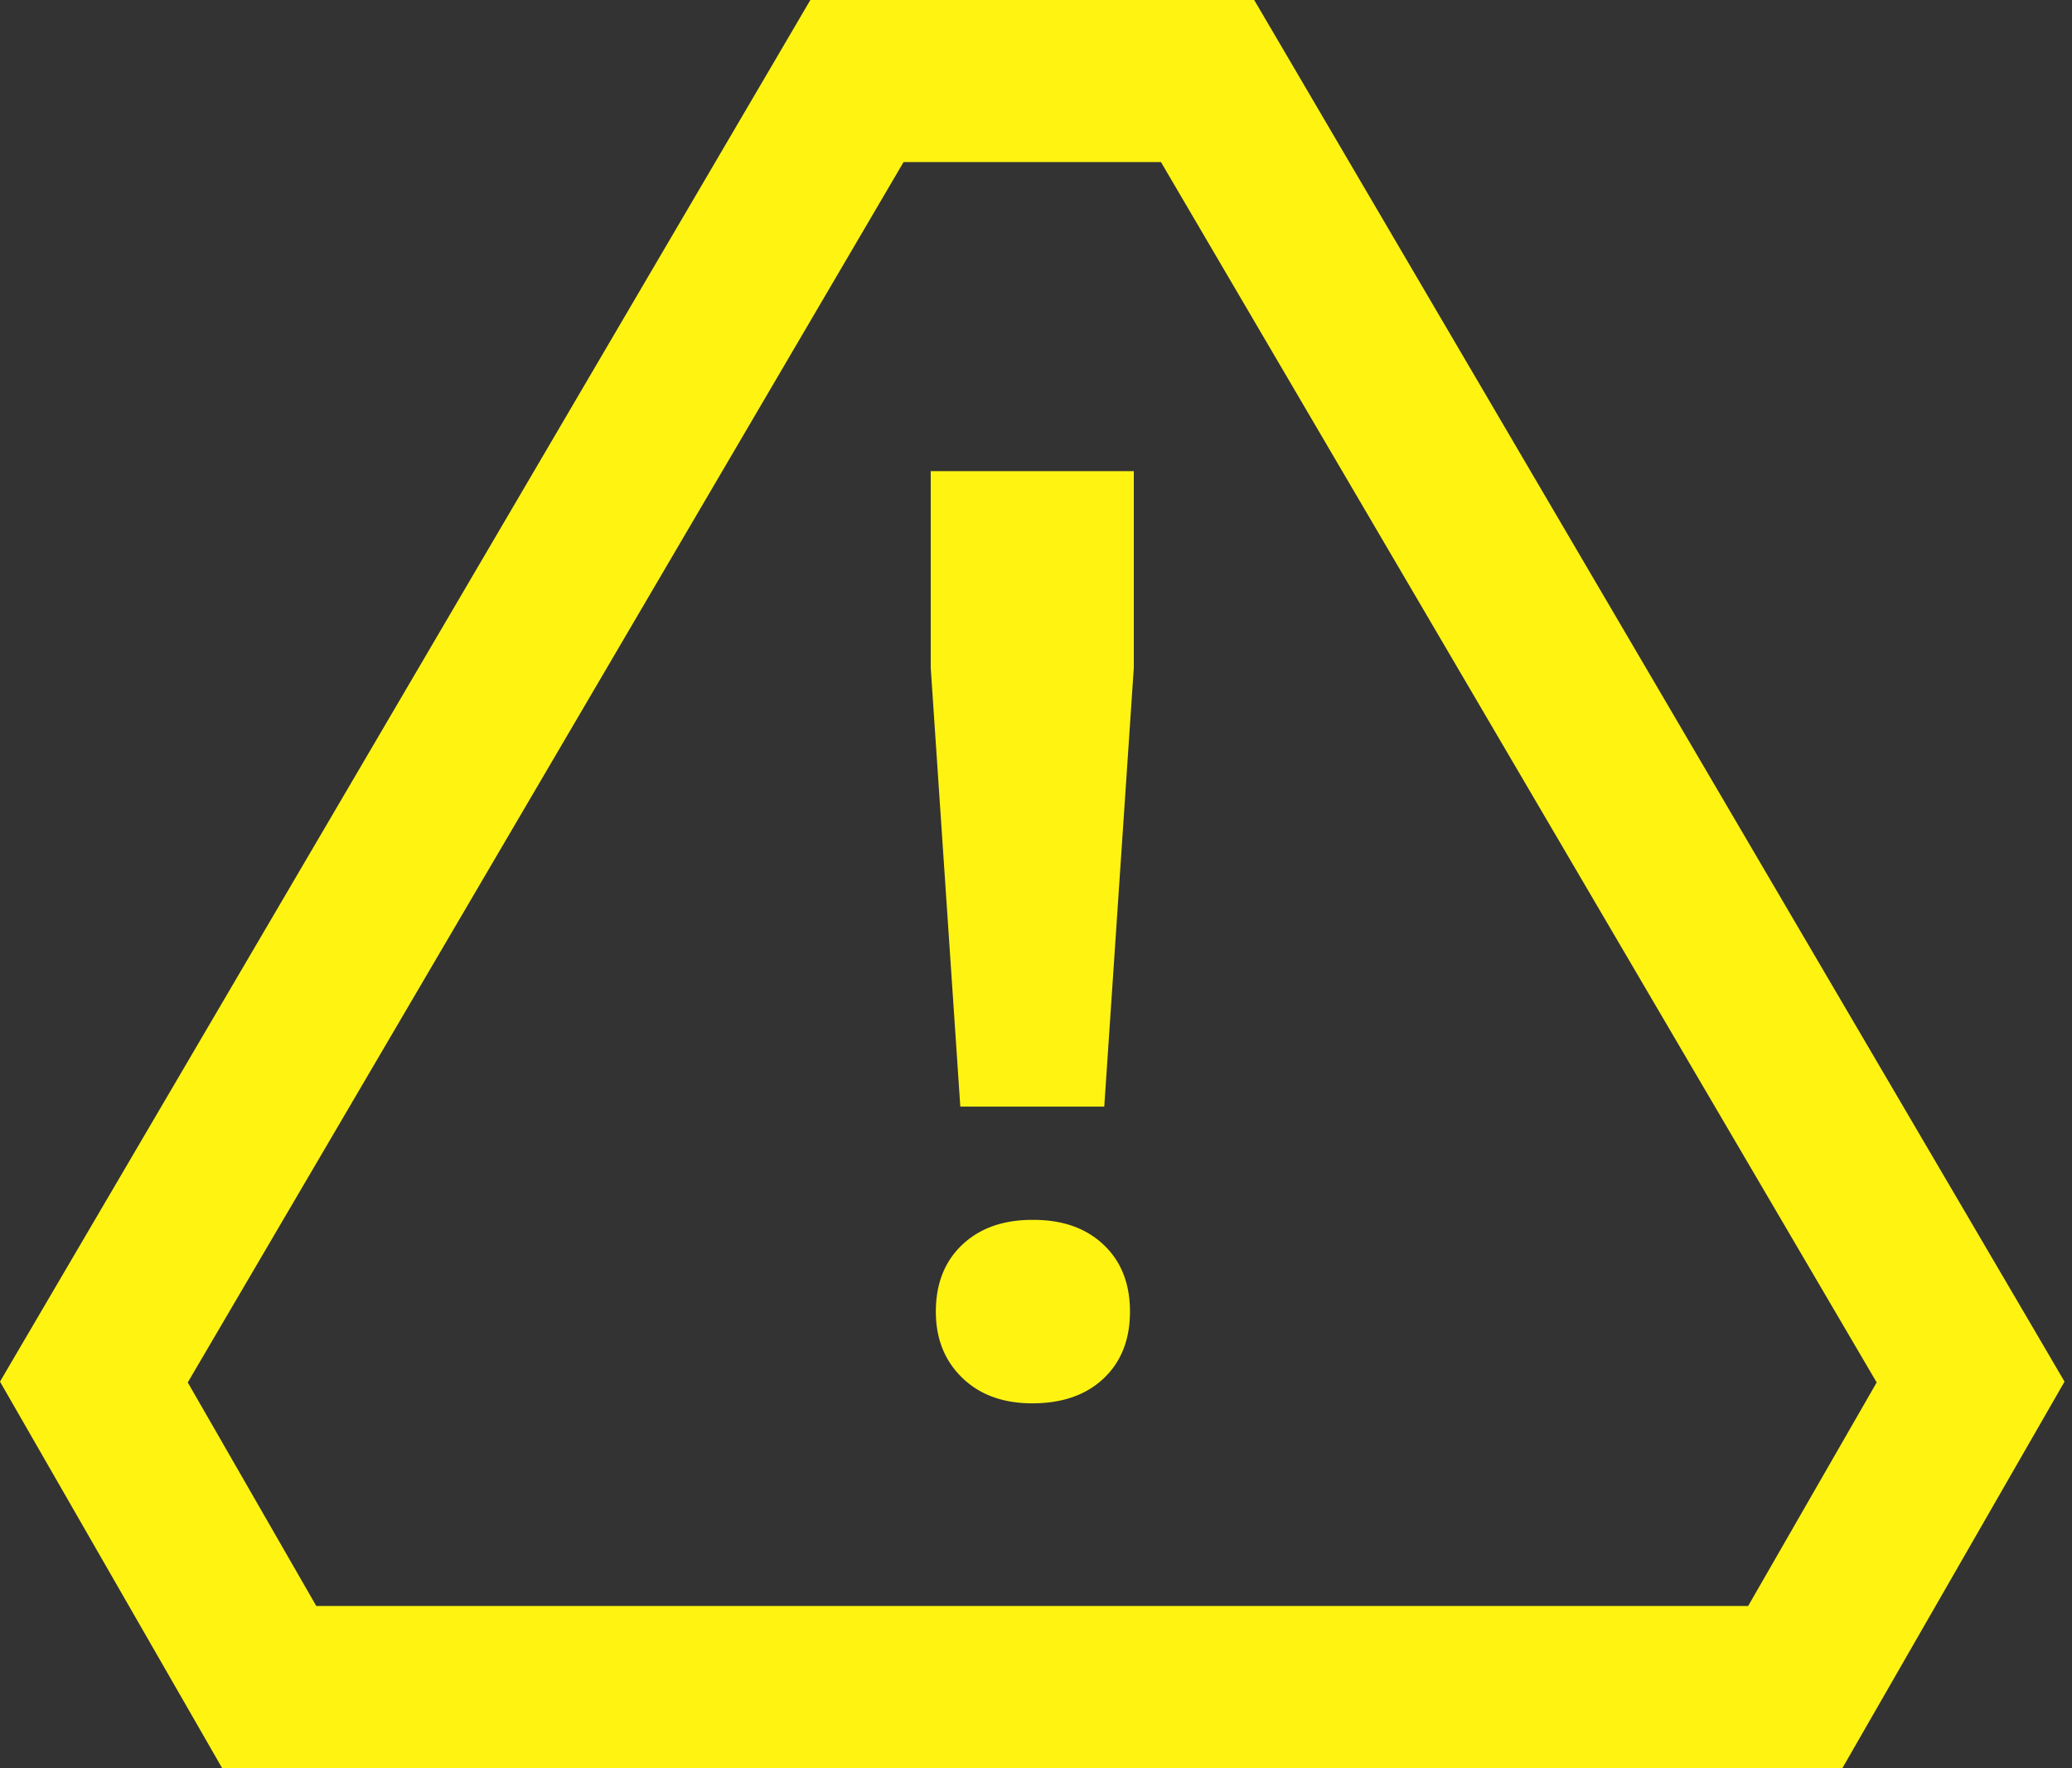 <svg width="46.92" height="40.034" viewBox="0 0 46.92 40.034" xmlns="http://www.w3.org/2000/svg">
    <rect x="0" y="0" width="46.92" height="40.034" fill="#333333" stroke="none"/>
    <path d="m28.401 0 .533.908 17.28 29.458.537.918-.53.922-3.97 6.906-.53.922H5.03l-.53-.922-3.97-6.906L0 31.284l.538-.918L17.818.908 18.35 0h10.051zm-2.11 3.67h-5.83L4.252 31.302l2.91 5.061h32.425l2.91-5.061L26.29 3.67zm-2.886 23.951c.66 0 1.189.188 1.587.564.397.376.596.88.596 1.513 0 .633-.199 1.137-.596 1.513-.398.376-.937.564-1.616.564-.66 0-1.19-.193-1.587-.579-.398-.386-.597-.885-.597-1.498 0-.633.2-1.137.597-1.513.398-.376.927-.564 1.587-.564h.029zm2.27-16.953v4.45l-.669 9.938h-3.26l-.67-9.938v-4.45h4.6zm34.04 23.86L66.709 7.73h4.452l6.956 26.797h-3.35L73 27.406h-8.132L63.1 34.528h-3.385zm5.815-9.911h6.771l-2.06-8.26c-.393-1.566-.7-2.875-.92-3.927a50.914 50.914 0 0 1-.405-2.056c-.05.318-.184 1.003-.405 2.056a96.86 96.86 0 0 1-.92 3.89l-2.06 8.297zm23.81 9.91V10.705h-7.36v-3.01h18.032v3.01h-7.36v23.824H89.34zm22.08 0V10.705h-7.36v-3.01h18.032v3.01h-7.36v23.824h-3.312zm16.376 0V7.732h15.456v3.01H131.07v8.296h10.893v2.973H131.07v9.508h12.18v3.01h-15.455zm21.712 0V7.732h4.416l8.206 22.942c-.049-.611-.104-1.364-.166-2.257a90.183 90.183 0 0 1-.147-2.827 75.877 75.877 0 0 1-.055-2.808V7.731h3.202v26.797h-4.416l-8.17-22.943c.05.588.098 1.328.147 2.221.05.893.092 1.835.13 2.827.036.99.054 1.939.054 2.844v15.05h-3.201zm28.152 0V10.705h-7.36v-3.01h18.032v3.01h-7.36v23.824h-3.312zm16.56 0v-3.01h5.483V10.742h-5.483v-3.01h14.352v3.01h-5.484v20.777h5.484v3.01H194.22zm29.256.368c-1.62 0-3.012-.306-4.177-.918a6.327 6.327 0 0 1-2.687-2.661c-.625-1.163-.938-2.54-.938-4.13V15.073c0-1.616.313-2.998.938-4.148a6.353 6.353 0 0 1 2.687-2.643c1.165-.612 2.557-.918 4.177-.918 1.619 0 3.011.306 4.176.918a6.353 6.353 0 0 1 2.687 2.643c.625 1.15.938 2.52.938 4.11v12.151c0 1.59-.313 2.967-.938 4.13a6.327 6.327 0 0 1-2.687 2.661c-1.165.612-2.557.918-4.176.918zm0-2.974c1.447 0 2.557-.41 3.33-1.23.773-.82 1.16-1.988 1.16-3.505V15.073c0-1.518-.387-2.686-1.16-3.506-.773-.82-1.883-1.23-3.33-1.23-1.423 0-2.527.41-3.312 1.23-.785.82-1.178 1.988-1.178 3.506v12.113c0 1.517.393 2.686 1.178 3.506.785.82 1.889 1.23 3.312 1.23zm14.352 2.607V7.73h4.416l8.206 22.942c-.049-.611-.104-1.364-.166-2.257a90.183 90.183 0 0 1-.147-2.827 75.877 75.877 0 0 1-.055-2.808V7.731h3.202v26.797h-4.416l-8.17-22.943c.05.588.098 1.328.147 2.221.05.893.092 1.835.13 2.827.036.99.054 1.939.054 2.844v15.05h-3.201z" fill="#FFF312" fill-rule="nonzero"/>
</svg>
